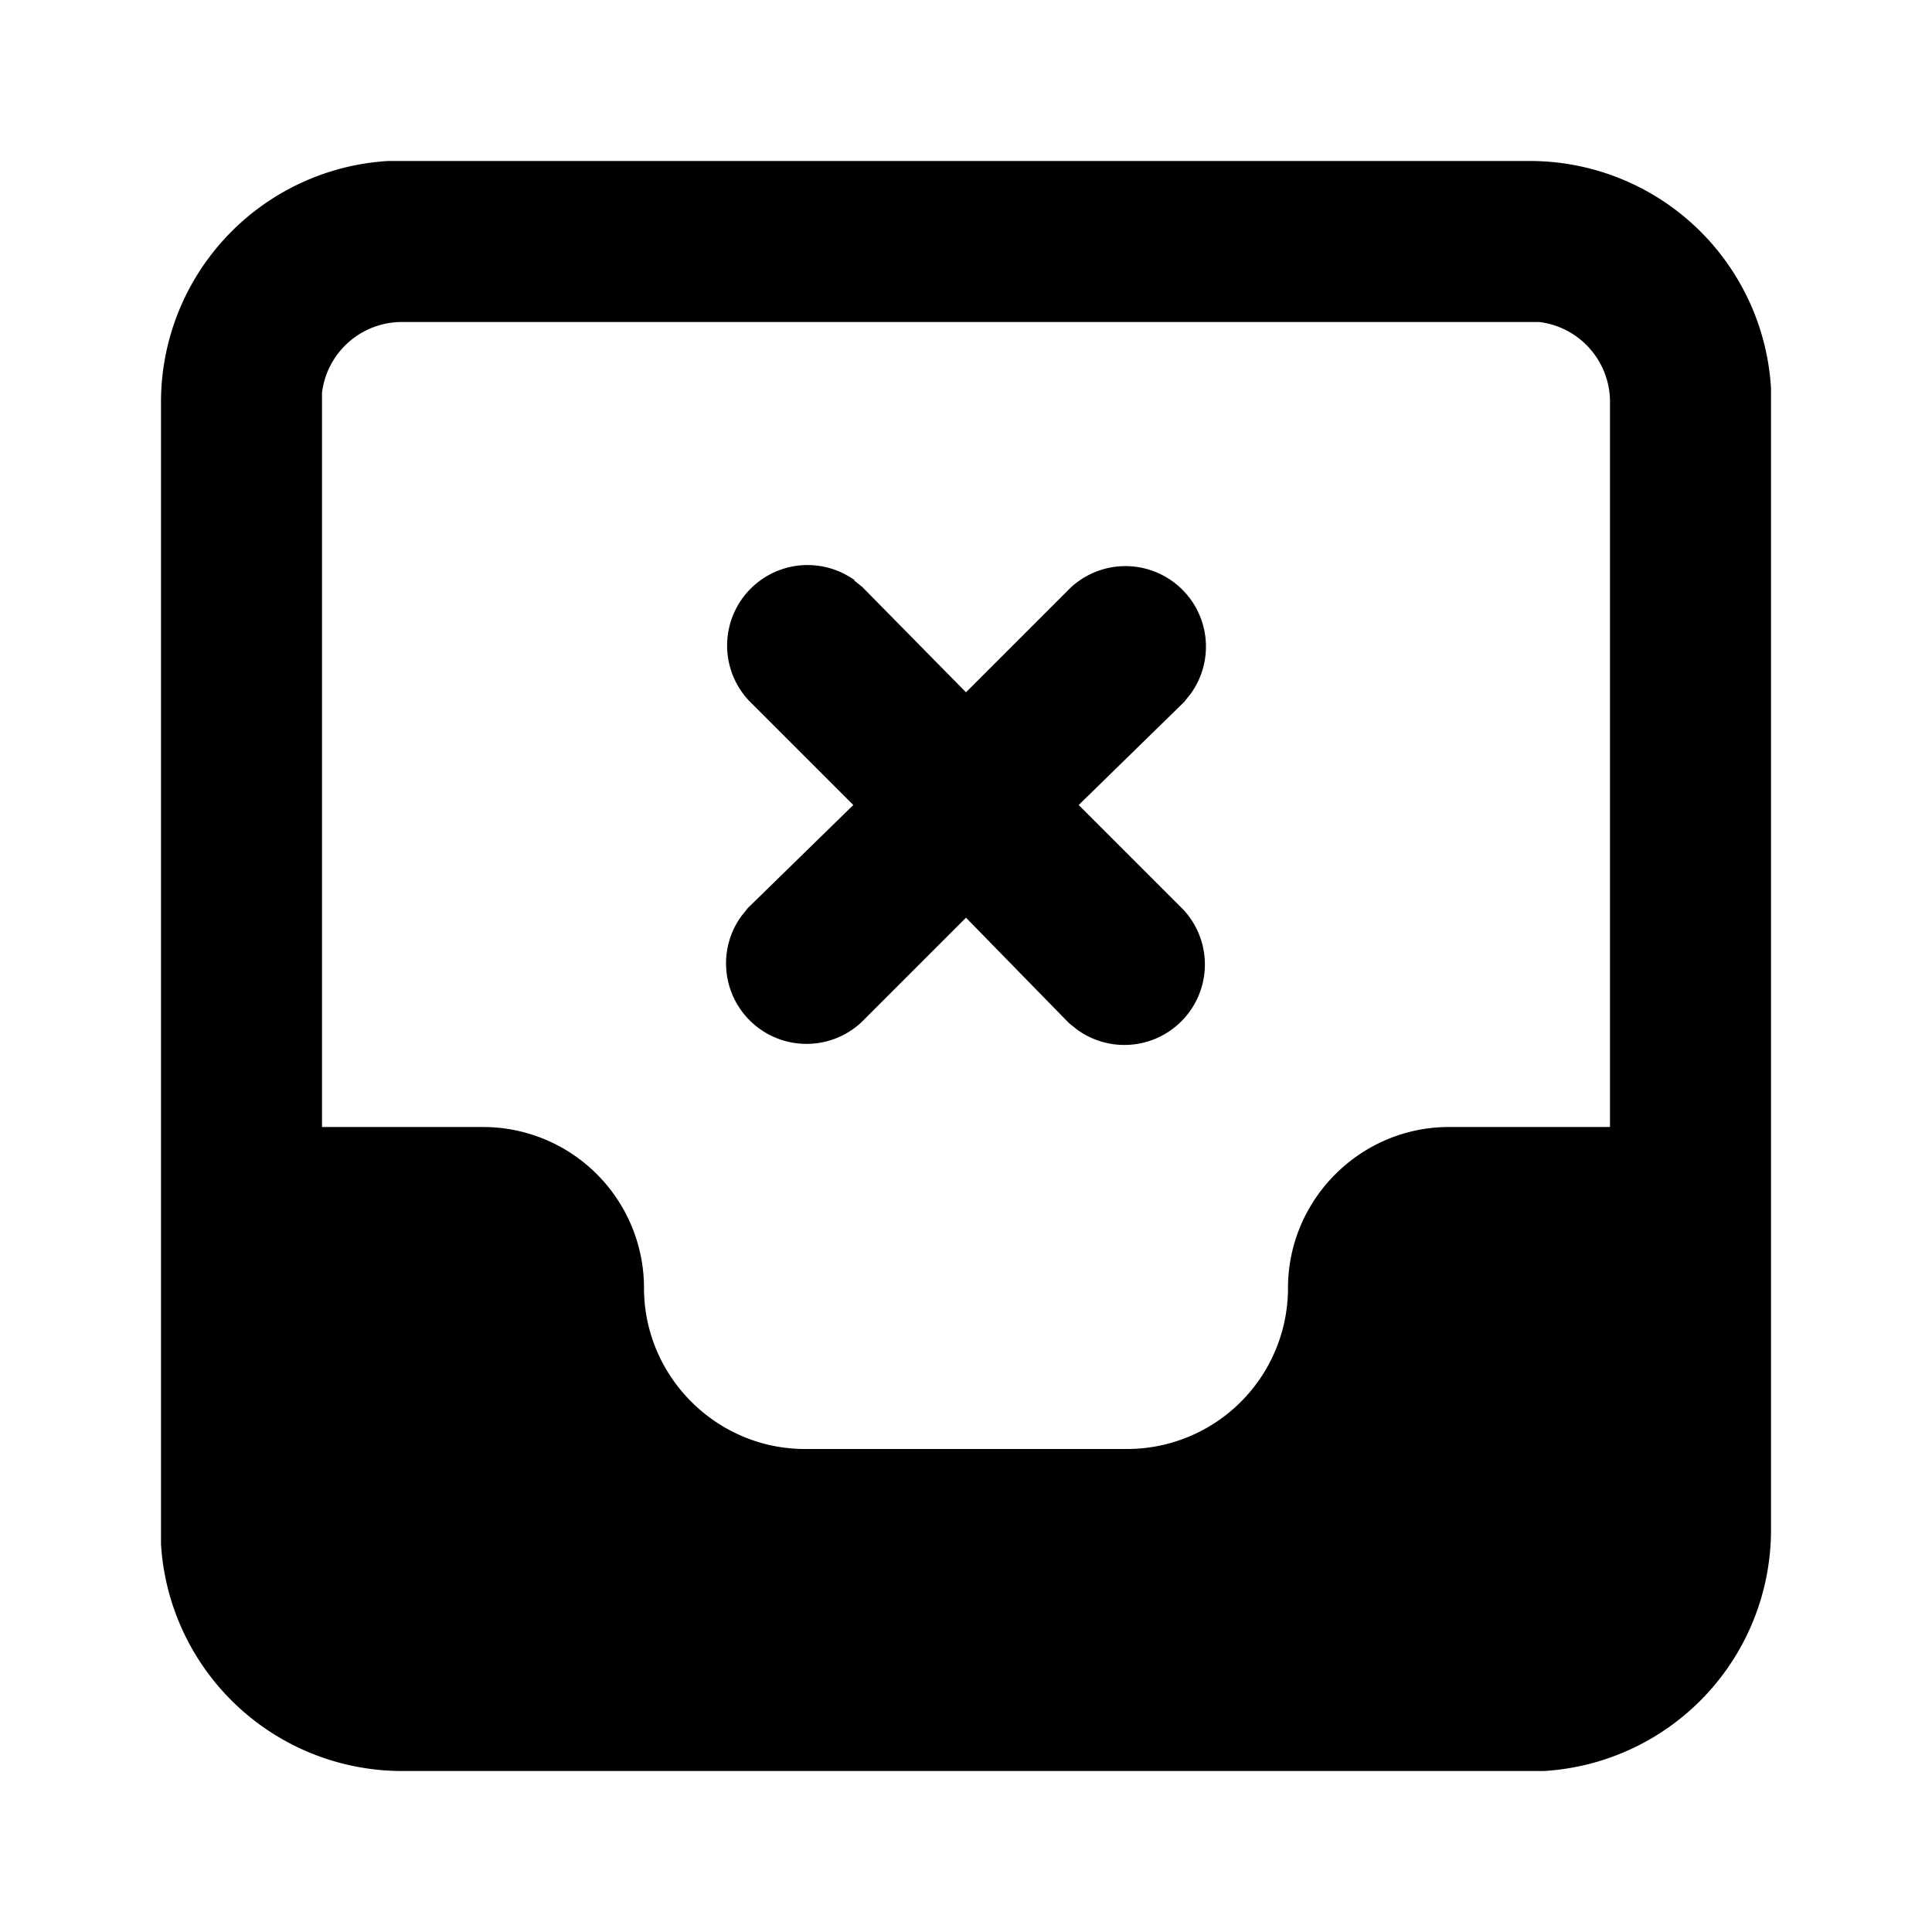 <svg xmlns="http://www.w3.org/2000/svg" viewBox="0 0 24 24">
  <path d="M19 2a3 3 0 0 1 3 2.82V19a3 3 0 0 1-2.82 3H5a3 3 0 0 1-3-2.82V5a3 3 0 0 1 2.82-3H19zm0 2H5a1 1 0 0 0-1 .88V14h2a2 2 0 0 1 2 2c0 1.1.9 2 2 2h4a2 2 0 0 0 2-2c0-1.1.9-2 2-2h2V5a1 1 0 0 0-.88-1H19zm-8.39 3.21.1.08L12 8.6l1.3-1.3a1 1 0 0 1 1.49 1.32l-.08.1L13.4 10l1.3 1.3a1 1 0 0 1-1.32 1.49l-.1-.08L12 11.4l-1.3 1.3a1 1 0 0 1-1.49-1.32l.08-.1L10.6 10 9.3 8.7a1 1 0 0 1 1.32-1.49z"/>
</svg>
